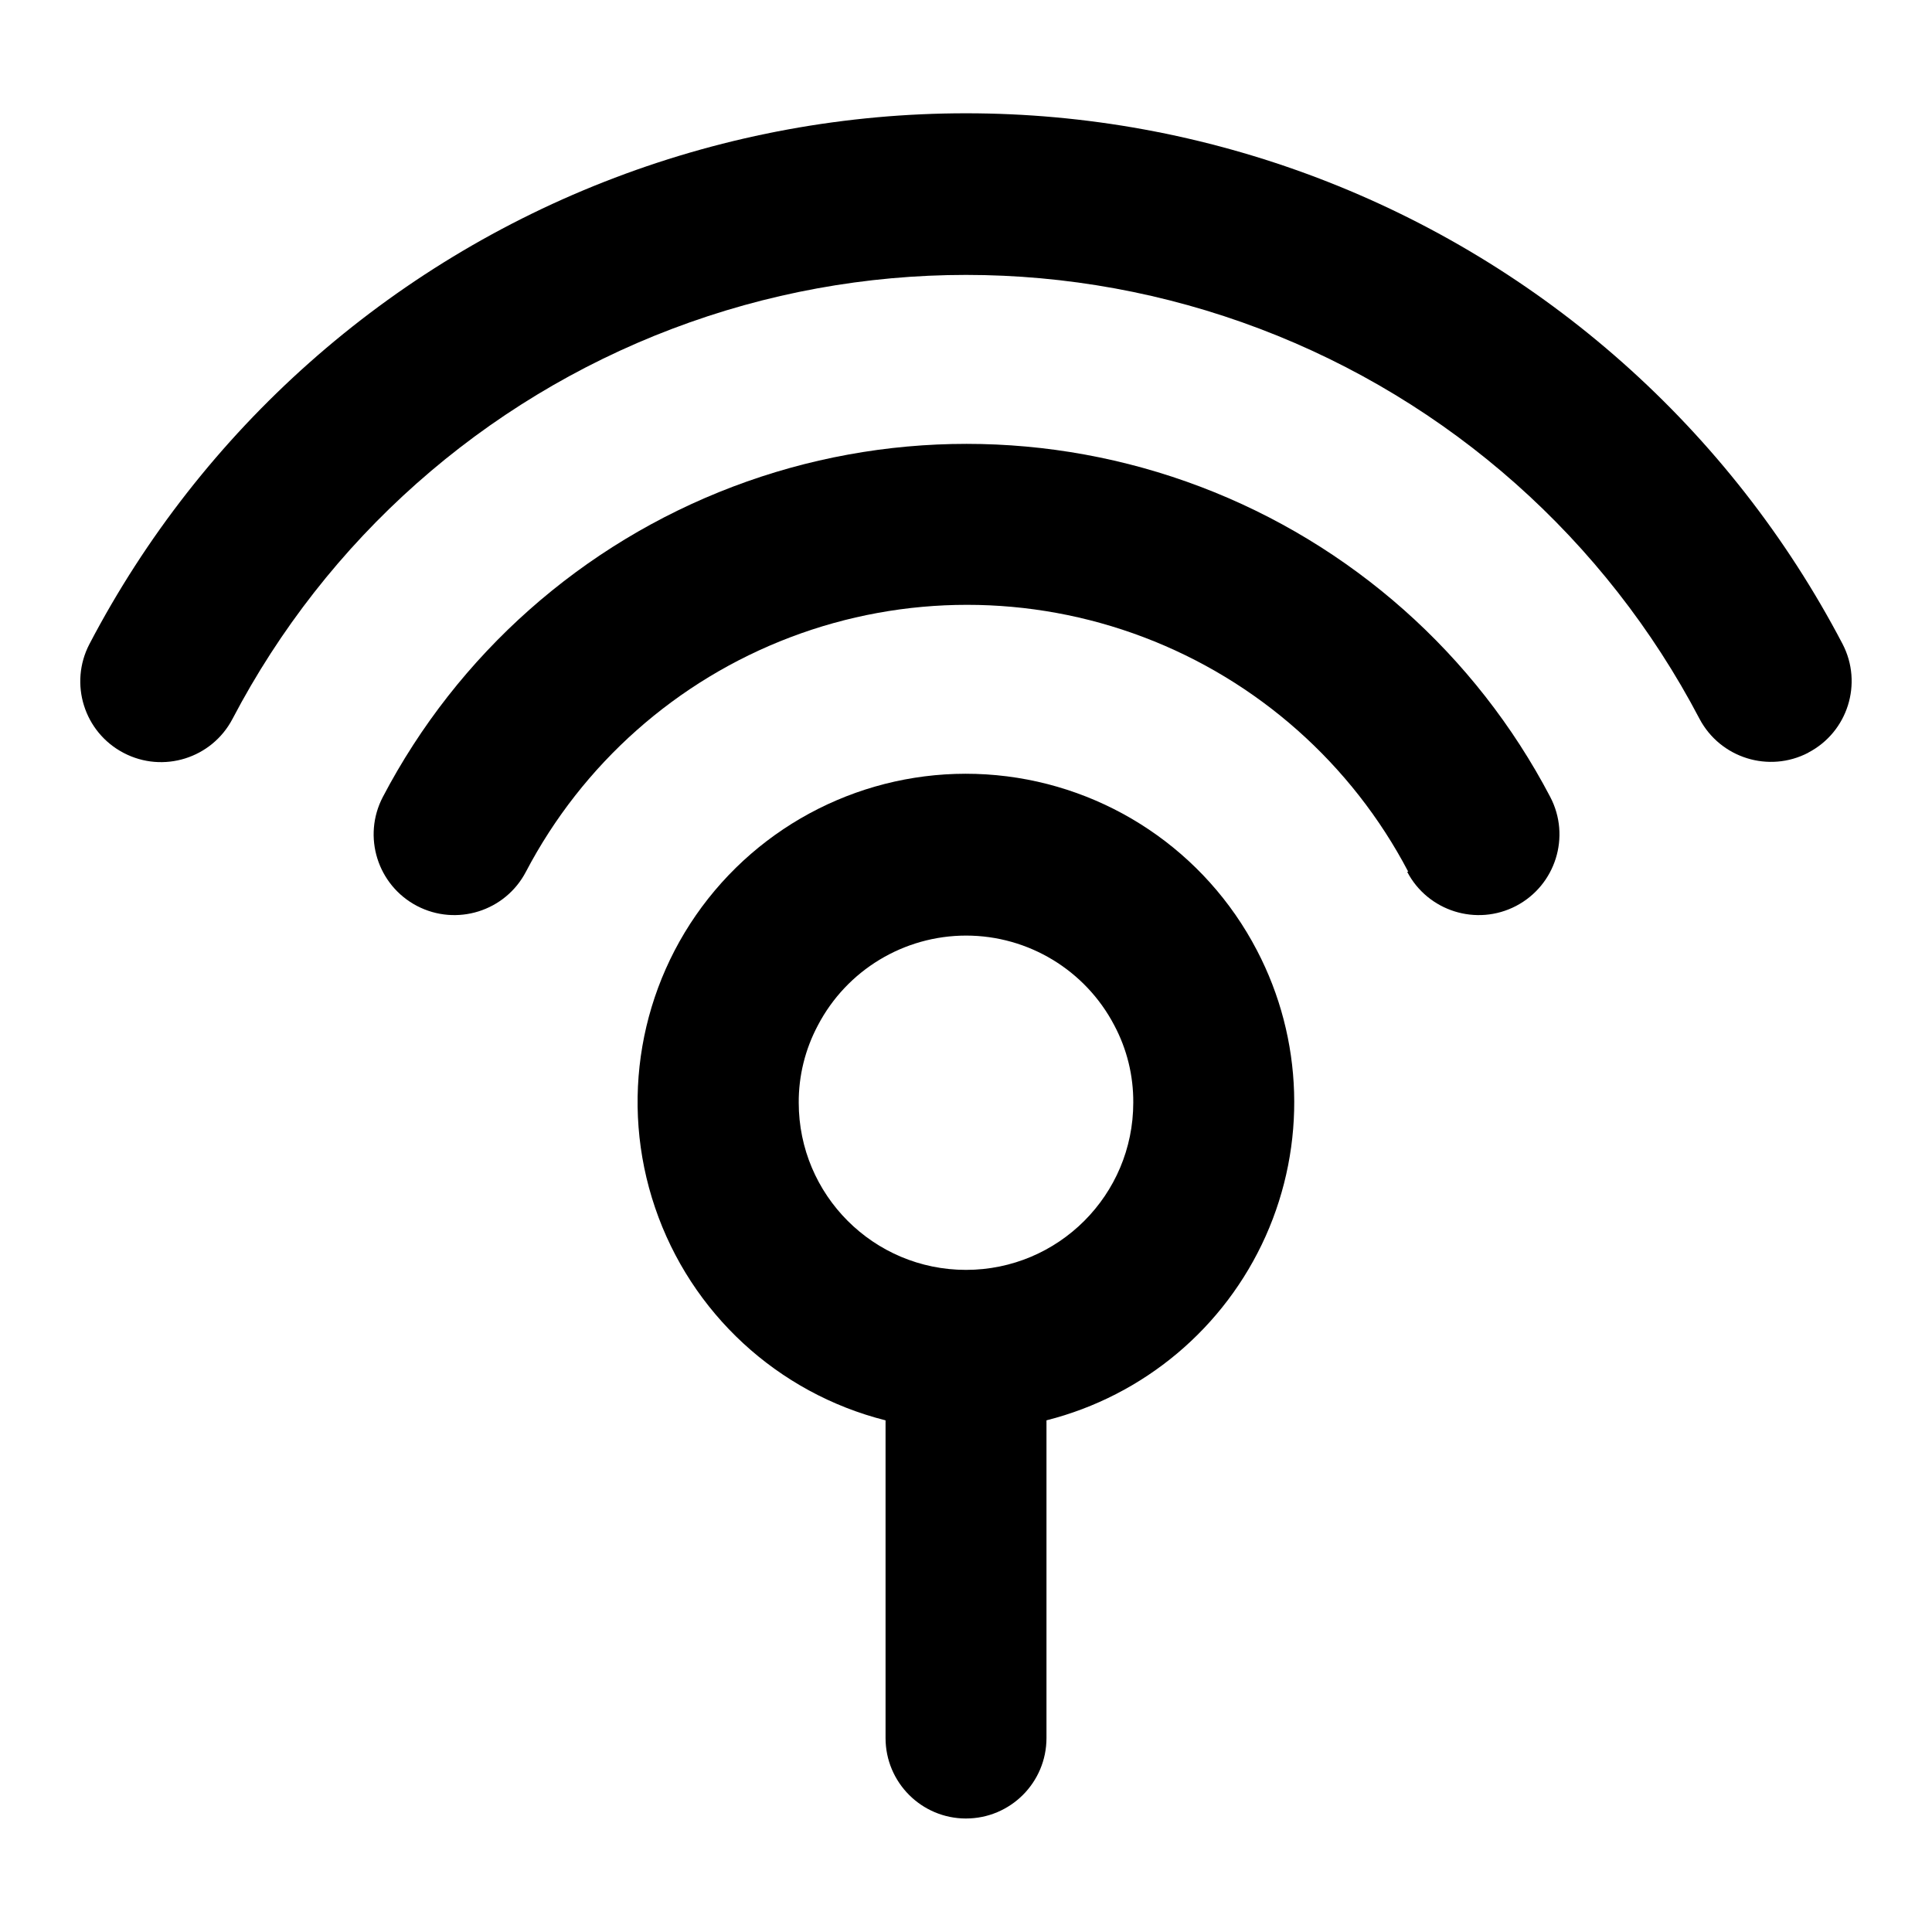 <?xml version="1.0" encoding="UTF-8"?>
<svg width="128pt" height="128pt" version="1.1" viewBox="0 0 128 128" xmlns="http://www.w3.org/2000/svg">
 <g>
  <path d="m93.227 57.754c1.367 2.617 4.602 3.633 7.219 2.266 2.617-1.371 3.633-4.602 2.262-7.219-4.953-9.457-13.199-16.766-23.18-20.555-9.98-3.785-21.004-3.785-30.98 0-9.98 3.789-18.23 11.098-23.184 20.555-1.367 2.617-0.355 5.848 2.262 7.219 2.621 1.367 5.852 0.352 7.219-2.266 3.746-7.144 9.977-12.672 17.52-15.535s15.871-2.863 23.414 0c7.543 2.863 13.777 8.391 17.52 15.535z"/>
  <path d="m119.81 49.859c2.609-1.363 3.621-4.582 2.266-7.191-7.434-14.211-19.816-25.199-34.805-30.891-14.992-5.695-31.547-5.695-46.539 0-14.988 5.691-27.371 16.68-34.805 30.891-1.367 2.617-0.355 5.848 2.266 7.215 2.617 1.371 5.848 0.355 7.215-2.262 6.223-11.883 16.586-21.078 29.125-25.836 12.543-4.762 26.395-4.762 38.938 0 12.539 4.758 22.902 13.953 29.125 25.836 1.375 2.602 4.594 3.609 7.203 2.25z"/>
  <path d="m64 120.48c2.945 0 5.332-2.387 5.332-5.332v-21.047c6.453-1.633 11.801-6.125 14.52-12.199 2.715-6.07 2.504-13.055-0.582-18.949-3.41-6.539-9.902-10.902-17.242-11.594-7.34-0.691-14.531 2.387-19.105 8.172-4.57 5.785-5.898 13.496-3.523 20.477 2.371 6.984 8.117 12.289 15.27 14.094v21.047c0 2.945 2.387 5.332 5.332 5.332zm-11.082-47.406c-0.012-1.793 0.426-3.562 1.27-5.144 1.91-3.652 5.695-5.945 9.82-5.945 4.121 0 7.906 2.293 9.816 5.945 0.84 1.578 1.27 3.336 1.258 5.121 0 6.121-4.961 11.082-11.082 11.082s-11.082-4.961-11.082-11.082z"/>
 </g>
</svg>

